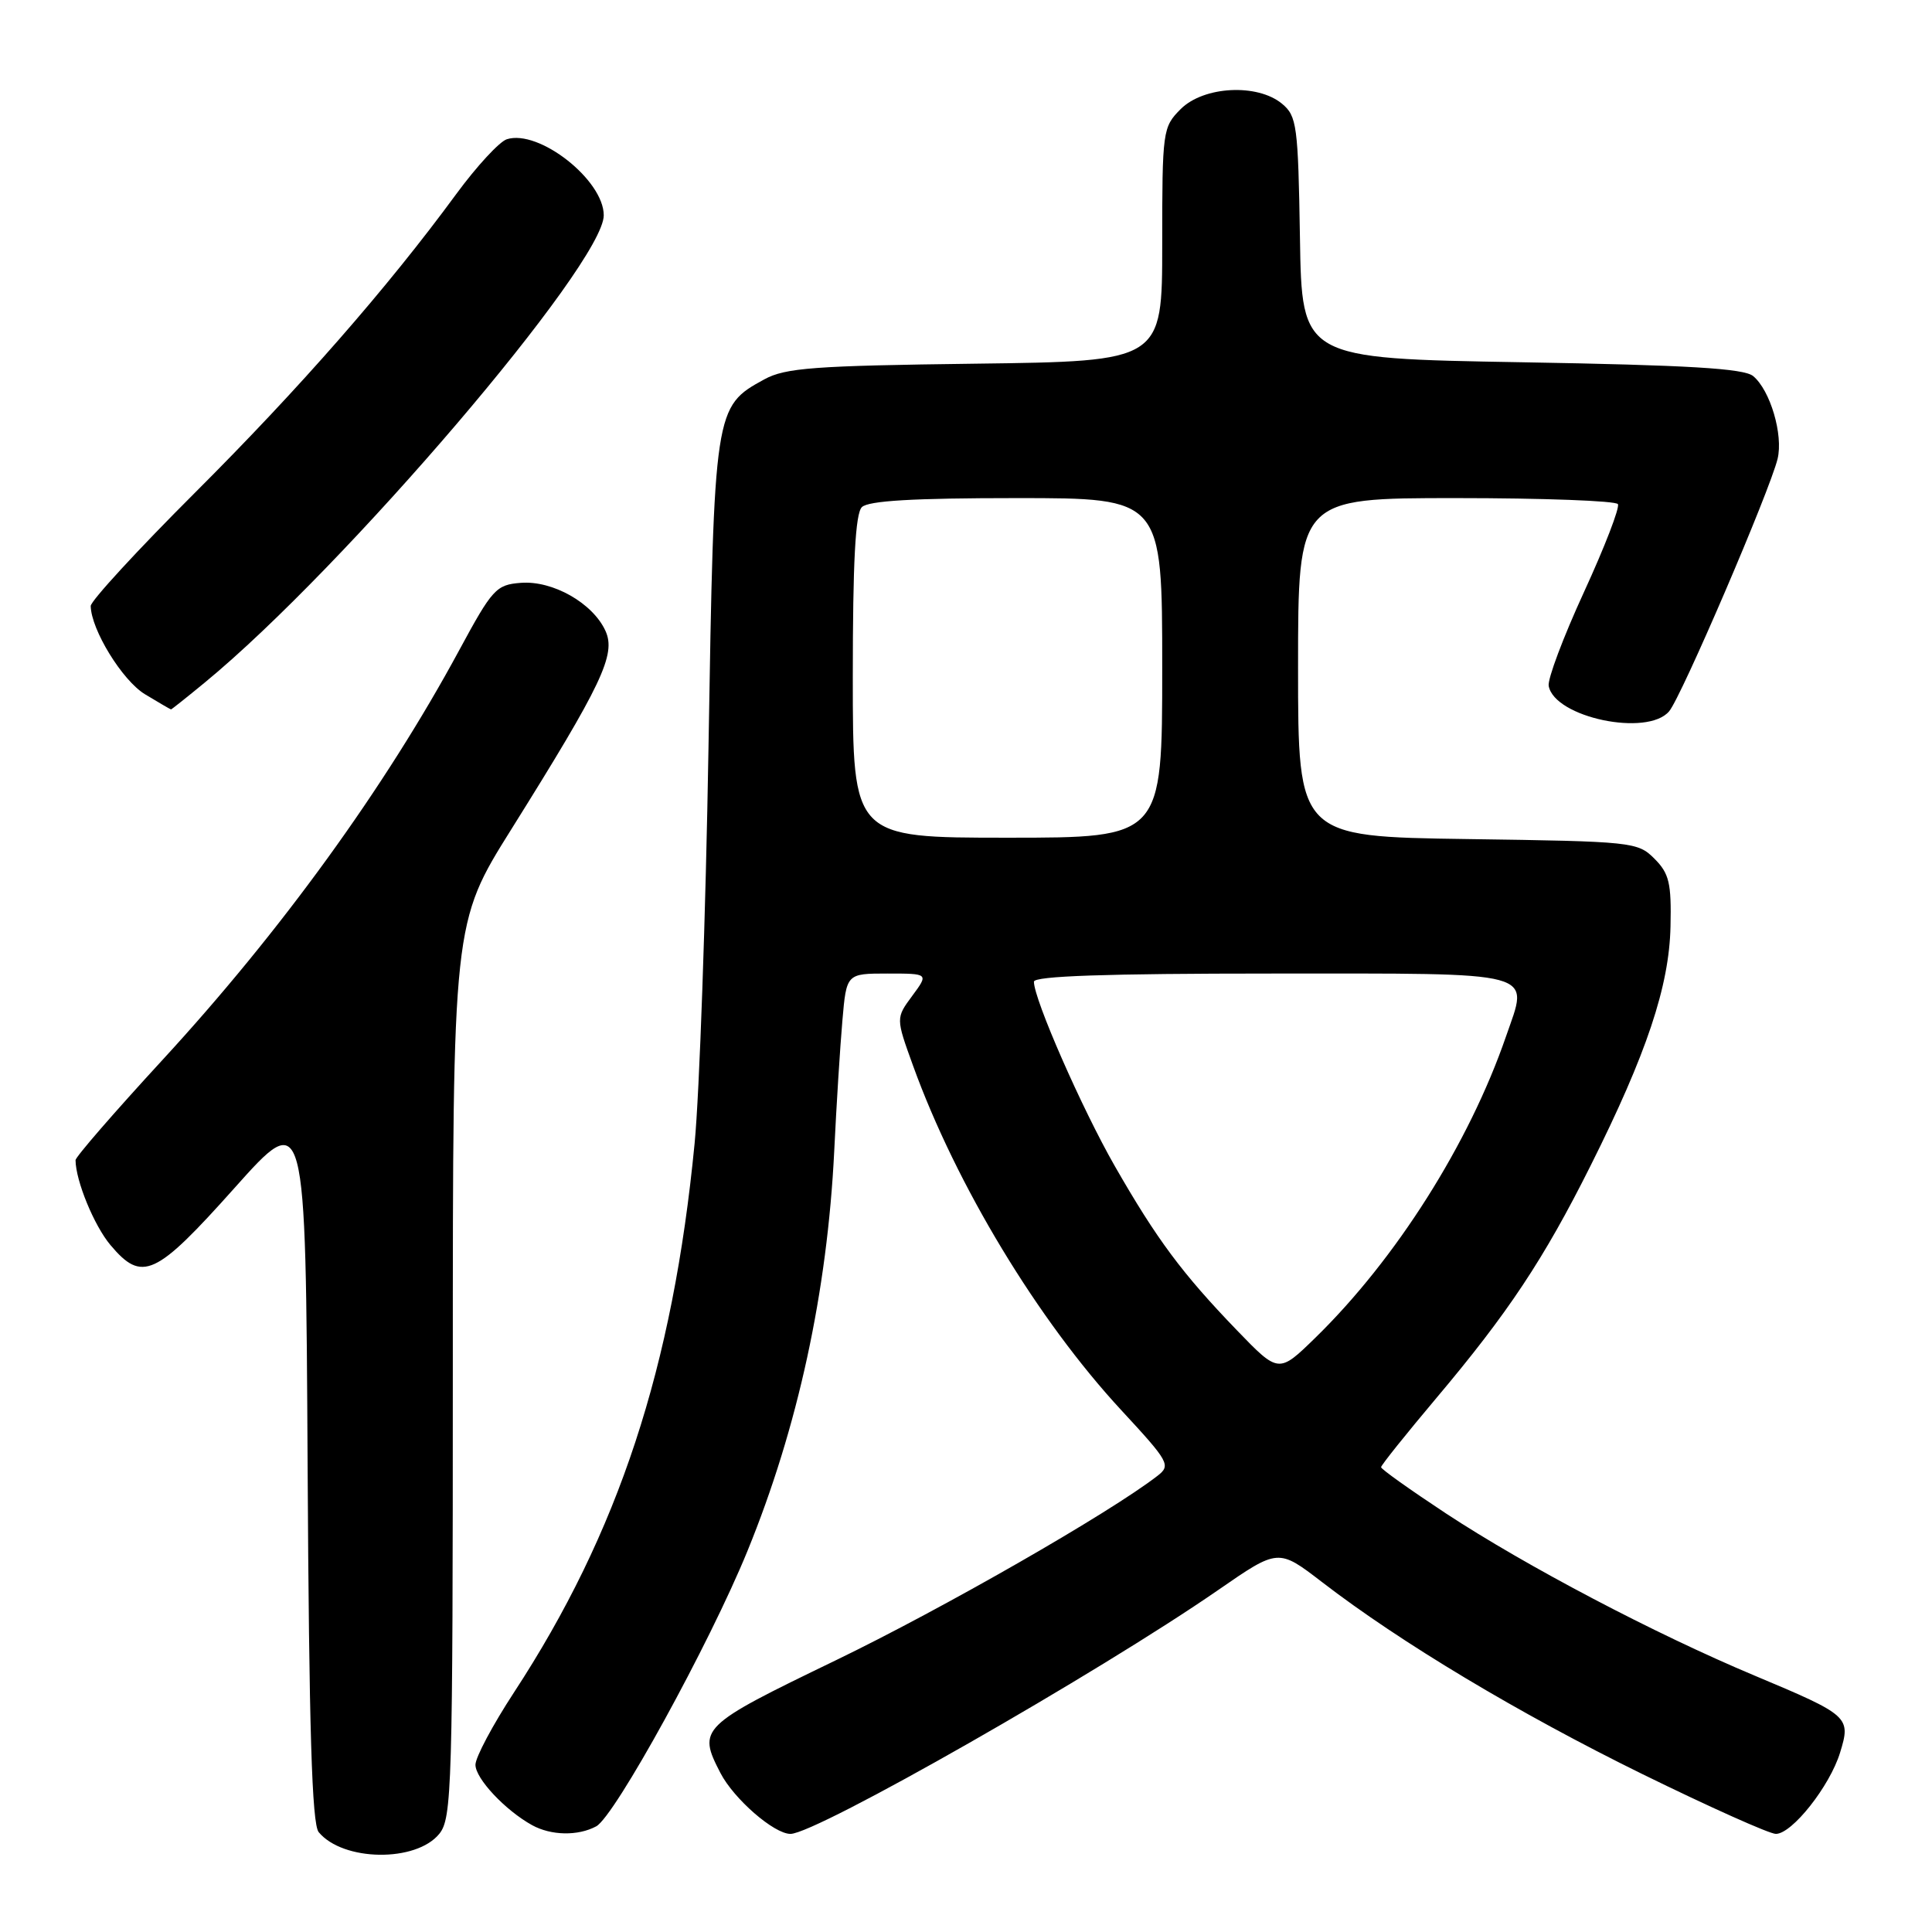 <?xml version="1.0" encoding="UTF-8" standalone="no"?>
<!DOCTYPE svg PUBLIC "-//W3C//DTD SVG 1.1//EN" "http://www.w3.org/Graphics/SVG/1.1/DTD/svg11.dtd" >
<svg xmlns="http://www.w3.org/2000/svg" xmlns:xlink="http://www.w3.org/1999/xlink" version="1.1" viewBox="0 0 256 256">
 <g >
 <path fill="currentColor"
d=" M 58.21 242.99 C 59.88 240.92 60.00 236.96 60.00 181.53 C 60.00 122.27 60.00 122.27 67.75 109.89 C 79.78 90.66 81.65 86.73 80.23 83.60 C 78.55 79.91 73.24 76.90 69.01 77.23 C 65.74 77.48 65.24 78.03 60.83 86.19 C 50.99 104.39 37.20 123.43 21.49 140.49 C 15.17 147.36 10.00 153.31 10.01 153.73 C 10.03 156.46 12.47 162.40 14.63 164.97 C 18.83 169.96 20.59 169.15 31.06 157.43 C 40.50 146.86 40.50 146.86 40.76 194.09 C 40.95 229.14 41.33 241.69 42.23 242.77 C 45.45 246.66 55.13 246.79 58.21 242.99 Z  M 79.00 242.00 C 81.46 240.68 94.01 217.84 99.04 205.52 C 105.72 189.17 109.62 171.20 110.54 152.50 C 110.83 146.45 111.32 138.69 111.62 135.25 C 112.16 129.00 112.16 129.00 117.61 129.00 C 123.06 129.00 123.06 129.00 120.88 131.95 C 118.70 134.90 118.70 134.90 120.98 141.20 C 126.72 157.06 137.52 174.91 148.57 186.85 C 154.92 193.71 155.17 194.16 153.38 195.55 C 147.05 200.46 124.94 213.14 110.68 220.03 C 92.74 228.70 92.41 229.03 95.46 234.93 C 97.24 238.37 102.56 243.00 104.74 243.00 C 108.14 243.00 145.47 221.71 161.44 210.67 C 169.38 205.18 169.38 205.18 175.17 209.63 C 185.59 217.65 201.21 227.01 217.63 235.08 C 226.50 239.43 234.46 243.00 235.31 243.00 C 237.46 243.00 242.46 236.67 243.82 232.23 C 245.27 227.50 245.06 227.30 232.50 222.03 C 219.26 216.48 202.15 207.48 191.57 200.52 C 186.86 197.41 183.00 194.67 183.00 194.41 C 183.00 194.15 186.31 190.02 190.35 185.22 C 199.82 173.98 204.56 166.85 210.74 154.50 C 218.19 139.63 221.18 130.67 221.35 122.78 C 221.48 117.01 221.18 115.74 219.22 113.78 C 217.01 111.56 216.32 111.49 194.47 111.18 C 172.00 110.86 172.00 110.86 172.00 88.43 C 172.00 66.00 172.00 66.00 192.94 66.00 C 204.46 66.00 214.11 66.36 214.38 66.80 C 214.65 67.25 212.63 72.48 209.89 78.44 C 207.15 84.40 205.04 90.00 205.21 90.89 C 205.98 95.07 218.29 97.66 221.17 94.25 C 222.80 92.32 234.49 65.09 235.54 60.80 C 236.31 57.62 234.57 51.71 232.30 49.83 C 231.08 48.82 223.75 48.38 201.60 48.00 C 172.50 47.50 172.50 47.50 172.25 31.50 C 172.01 16.62 171.84 15.38 169.88 13.75 C 166.62 11.04 159.50 11.41 156.45 14.45 C 154.06 16.85 154.00 17.29 154.00 32.39 C 154.00 47.87 154.00 47.87 129.25 48.19 C 107.86 48.46 104.06 48.74 101.27 50.27 C 94.66 53.88 94.62 54.13 93.88 99.00 C 93.51 121.28 92.68 144.90 92.04 151.50 C 89.16 181.19 81.96 203.08 68.09 224.28 C 65.29 228.56 63.00 232.86 63.00 233.84 C 63.00 235.67 66.94 239.87 70.50 241.84 C 73.02 243.23 76.58 243.30 79.00 242.00 Z  M 27.16 90.42 C 45.61 75.24 80.00 34.95 80.00 28.53 C 80.00 23.85 71.40 17.10 67.16 18.45 C 66.18 18.76 63.16 22.03 60.45 25.72 C 51.31 38.18 39.70 51.44 25.82 65.30 C 18.22 72.89 12.01 79.64 12.02 80.30 C 12.08 83.45 16.19 90.14 19.19 91.98 C 21.01 93.08 22.57 93.99 22.66 94.00 C 22.74 94.00 24.77 92.39 27.16 90.42 Z  M 163.88 176.25 C 156.64 168.74 153.28 164.22 147.71 154.50 C 143.36 146.90 137.00 132.41 137.00 130.08 C 137.00 129.33 146.56 129.00 168.53 129.00 C 204.38 129.00 202.59 128.52 199.54 137.37 C 194.64 151.56 184.98 166.82 174.30 177.25 C 169.43 182.00 169.43 182.00 163.88 176.25 Z  M 113.00 89.70 C 113.00 74.47 113.34 68.06 114.20 67.20 C 115.05 66.35 121.02 66.00 134.70 66.00 C 154.00 66.00 154.00 66.00 154.00 88.50 C 154.00 111.00 154.00 111.00 133.50 111.00 C 113.00 111.00 113.00 111.00 113.00 89.70 Z "/>
</g>
</svg>
